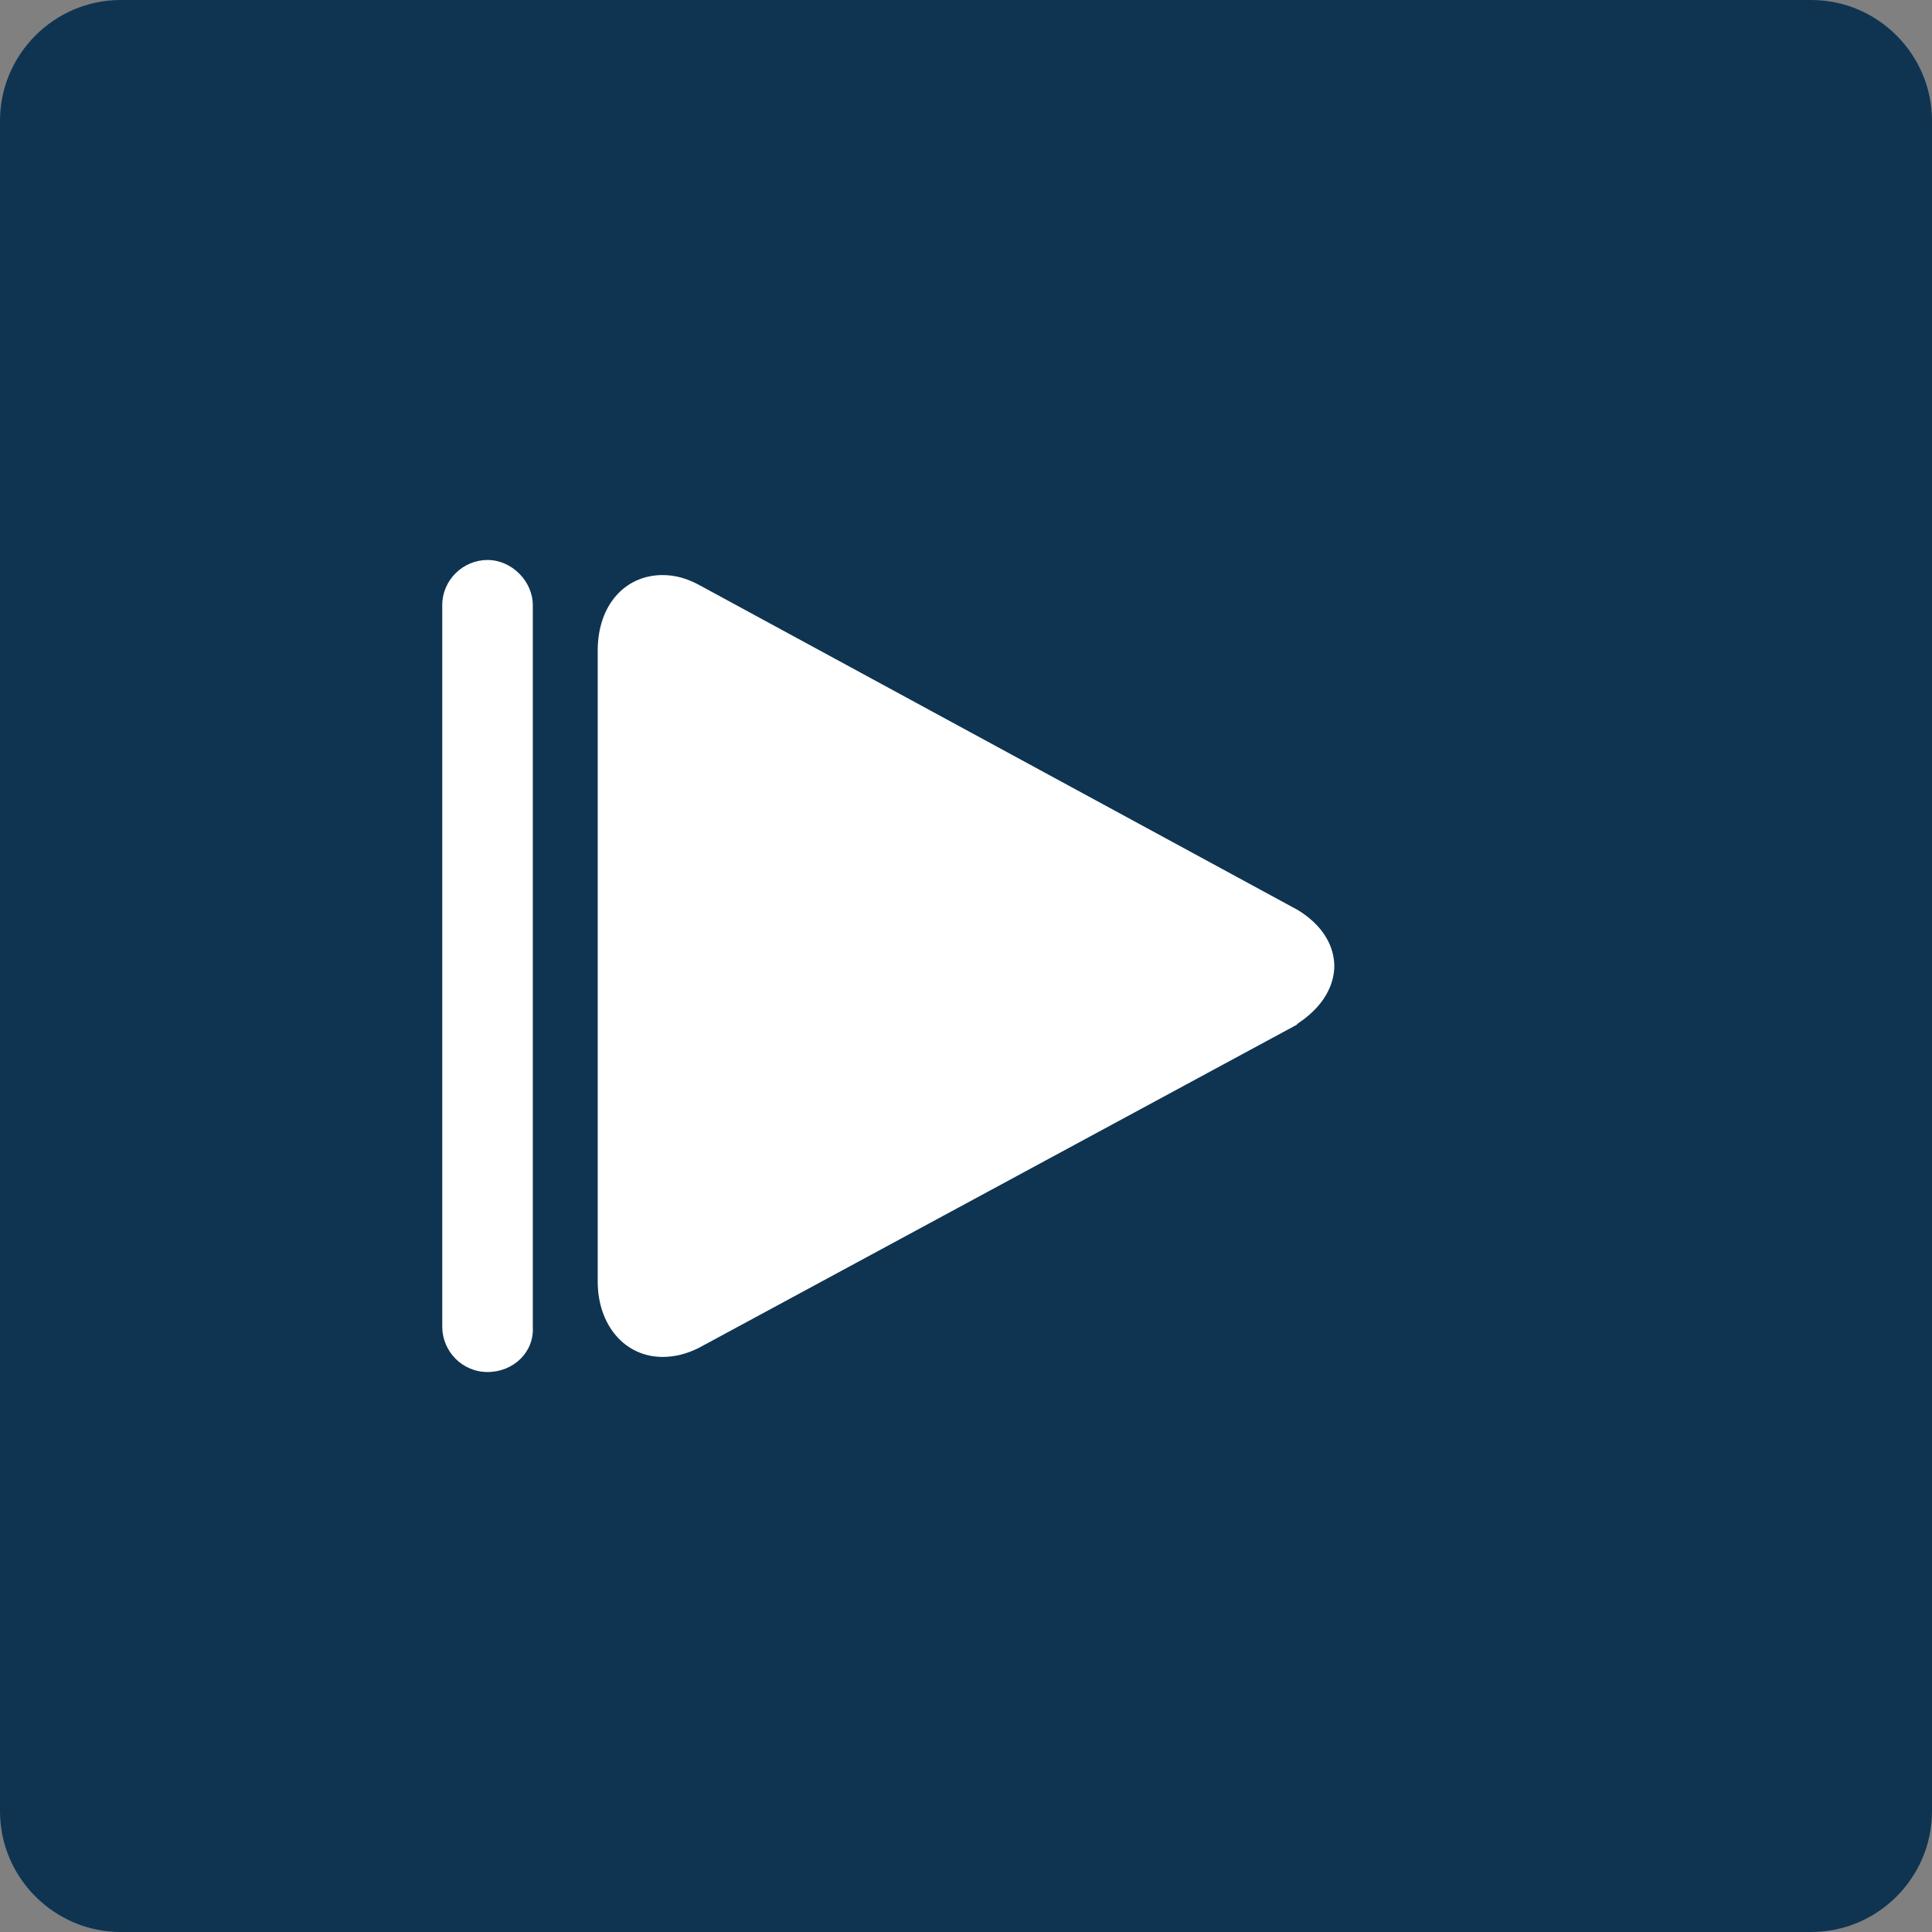 <?xml version="1.0" encoding="utf-8"?>
<!-- Generator: Adobe Illustrator 18.0.0, SVG Export Plug-In . SVG Version: 6.00 Build 0)  -->
<!DOCTYPE svg PUBLIC "-//W3C//DTD SVG 1.1//EN" "http://www.w3.org/Graphics/SVG/1.1/DTD/svg11.dtd">
<svg version="1.1" id="Layer_1" xmlns="http://www.w3.org/2000/svg" xmlns:xlink="http://www.w3.org/1999/xlink" x="0px" y="0px"
	 viewBox="0 0 128 128" enable-background="new 0 0 128 128" xml:space="preserve">
<rect x="0" y="0" width="128" height="128" fill="#808080" stroke="none"/>
<path fill="#0E3451" d="M120,128H8c-4.4,0-8-3.6-8-8V8c0-4.4,3.6-8,8-8h112c4.4,0,8,3.6,8,8v112C128,124.4,124.4,128,120,128z"/>
<path fill="#FFFFFF" d="M32.3,90.9c-1.7,0-3-1.4-3-3V40.1c0-1.7,1.4-3,3-3s3,1.4,3,3v47.8C35.4,89.6,34,90.9,32.3,90.9z"/>
<g>
	<g>
		<path fill="#FFFFFF" d="M43.9,89.9L43.9,89.9c-2.5,0-4.3-2.1-4.3-5l0-41.8c0-3,1.8-5,4.3-5c0.8,0,1.6,0.2,2.5,0.7L86,60.3
			c2.1,1.3,2.4,2.9,2.4,3.7c0,0.8-0.3,2.4-2.4,3.8l-0.1,0.1L46.3,89.3C45.5,89.7,44.7,89.9,43.9,89.9z"/>
	</g>
</g>
</svg>
